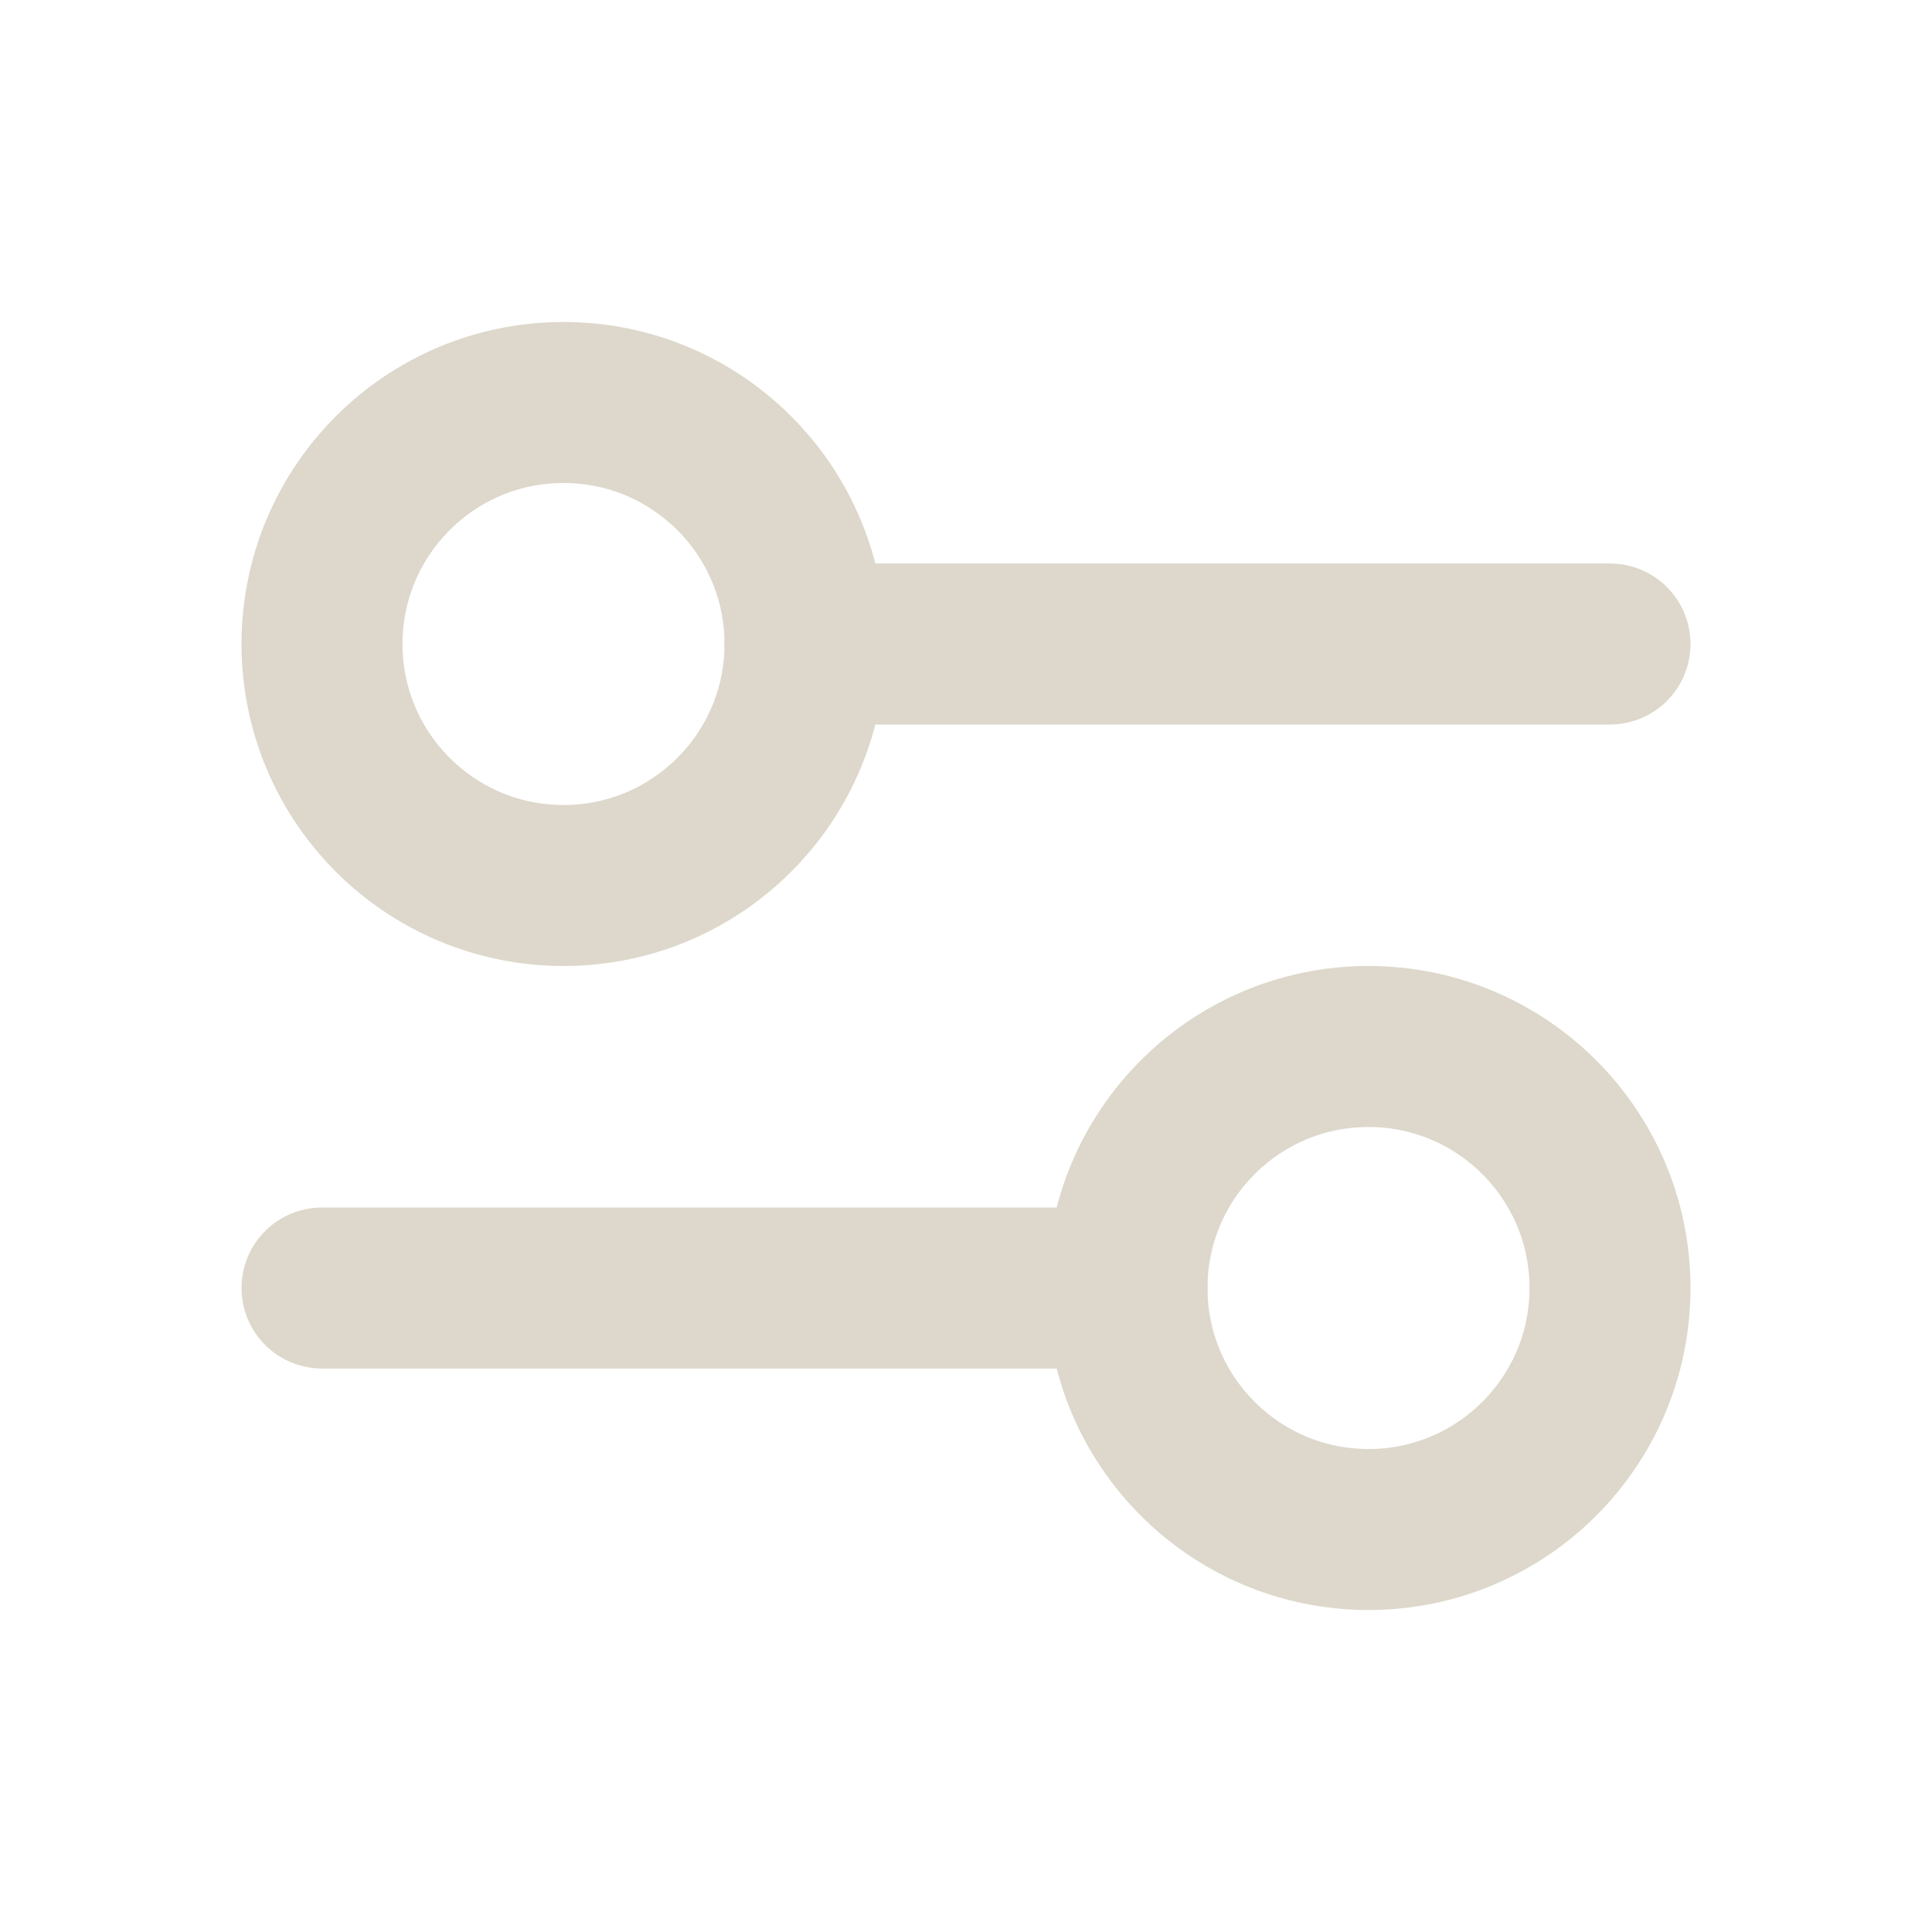 <svg width="24" height="24" viewBox="0 0 24 24" fill="none" xmlns="http://www.w3.org/2000/svg">
<path d="M10 8H20H10ZM4 16H14H4Z" fill="#DDD8CB"/>
<path d="M10 8H20M4 16H14" stroke="#DDD8CB" stroke-width="2" stroke-linecap="round"/>
<path d="M4 8C4 9.657 5.343 11 7 11C8.657 11 10 9.657 10 8C10 6.343 8.657 5 7 5C5.343 5 4 6.343 4 8Z" stroke="#DDD8CB" stroke-width="2" stroke-linecap="round"/>
<path d="M14 16C14 17.657 15.343 19 17 19C18.657 19 20 17.657 20 16C20 14.343 18.657 13 17 13C15.343 13 14 14.343 14 16Z" stroke="#DDD8CB" stroke-width="2" stroke-linecap="round"/>
</svg>
